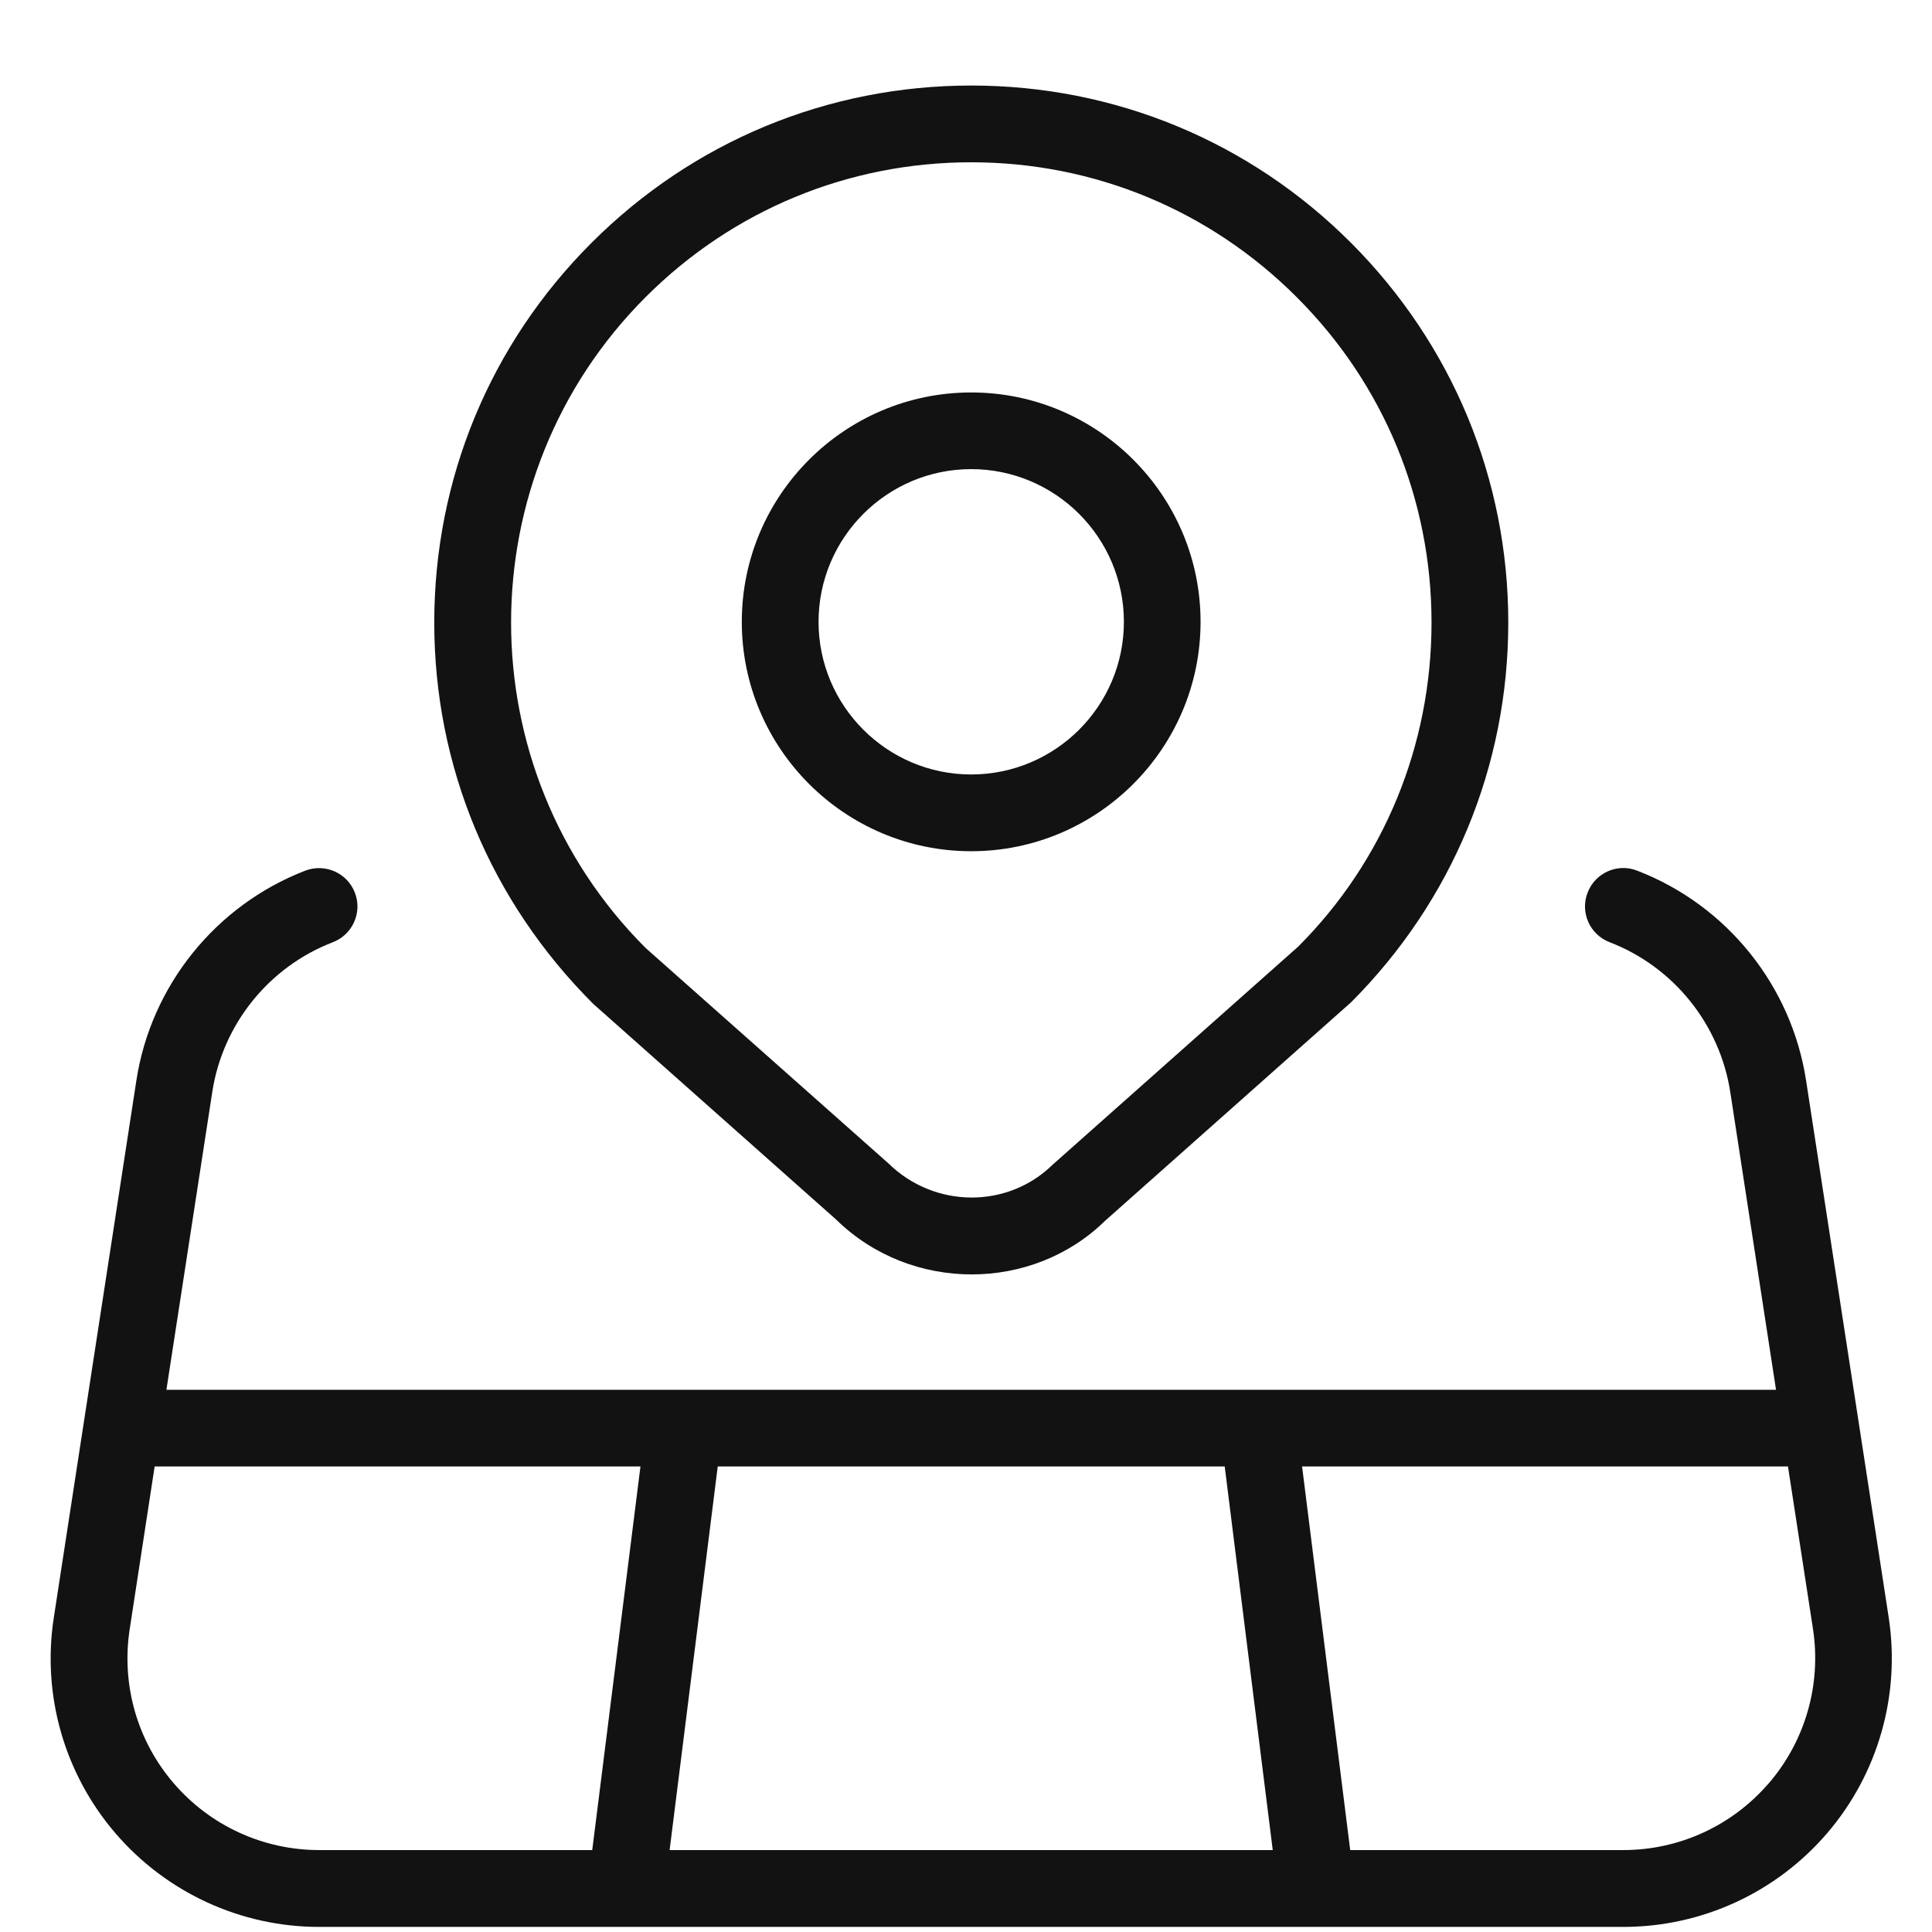 <svg width="22" height="22" viewBox="0 0 22 22" fill="none" xmlns="http://www.w3.org/2000/svg">
<path d="M21.507 18.418L20.566 12.303C20.4 11.223 19.663 10.307 18.642 9.914C18.419 9.826 18.164 9.939 18.078 10.165C17.991 10.39 18.103 10.642 18.329 10.729C19.057 11.009 19.584 11.664 19.703 12.436L20.224 15.826H1.895L2.417 12.436C2.535 11.664 3.062 11.009 3.791 10.729C4.016 10.642 4.128 10.389 4.041 10.165C3.954 9.939 3.701 9.829 3.477 9.914C2.458 10.307 1.719 11.223 1.553 12.303L0.613 18.418C0.476 19.302 0.732 20.196 1.314 20.875C1.896 21.552 2.742 21.942 3.634 21.942H18.485C19.378 21.942 20.224 21.553 20.806 20.875C21.387 20.197 21.642 19.302 21.507 18.418ZM20.355 16.682V16.685C20.355 16.685 20.352 16.683 20.355 16.682ZM1.763 16.682C1.763 16.682 1.767 16.684 1.763 16.685V16.682ZM6.744 21.067H3.634C2.997 21.067 2.392 20.789 1.977 20.305C1.561 19.821 1.38 19.182 1.477 18.551L1.761 16.699H7.293L6.744 21.067ZM7.625 21.067L8.173 16.699H13.946L14.493 21.067H7.624H7.625ZM20.142 20.305C19.726 20.789 19.123 21.067 18.485 21.067H15.375L14.827 16.699H20.36L20.645 18.551C20.741 19.182 20.558 19.821 20.143 20.305H20.142ZM9.522 13.888C9.948 14.305 10.507 14.512 11.065 14.512C11.617 14.512 12.168 14.308 12.582 13.903L15.384 11.414C16.538 10.259 17.175 8.723 17.175 7.089C17.175 5.456 16.538 3.921 15.384 2.765C14.23 1.61 12.694 0.974 11.06 0.974C9.426 0.974 7.891 1.61 6.736 2.765C5.58 3.92 4.945 5.456 4.945 7.089C4.945 8.723 5.581 10.258 6.755 11.431L9.522 13.888ZM7.352 3.383C8.342 2.393 9.659 1.848 11.059 1.848C12.46 1.848 13.775 2.393 14.765 3.383C15.756 4.372 16.301 5.689 16.301 7.089C16.301 8.49 15.756 9.805 14.784 10.778L11.986 13.263C11.475 13.764 10.643 13.763 10.117 13.248L7.352 10.795C5.309 8.752 5.309 5.426 7.352 3.383ZM11.059 9.693C12.499 9.693 13.671 8.521 13.671 7.081C13.671 5.64 12.499 4.469 11.059 4.469C9.619 4.469 8.447 5.64 8.447 7.081C8.447 8.521 9.619 9.693 11.059 9.693ZM11.059 5.342C12.018 5.342 12.798 6.122 12.798 7.081C12.798 8.039 12.018 8.819 11.059 8.819C10.101 8.819 9.321 8.039 9.321 7.081C9.321 6.122 10.101 5.342 11.059 5.342Z" fill="#121212"/>
</svg>
